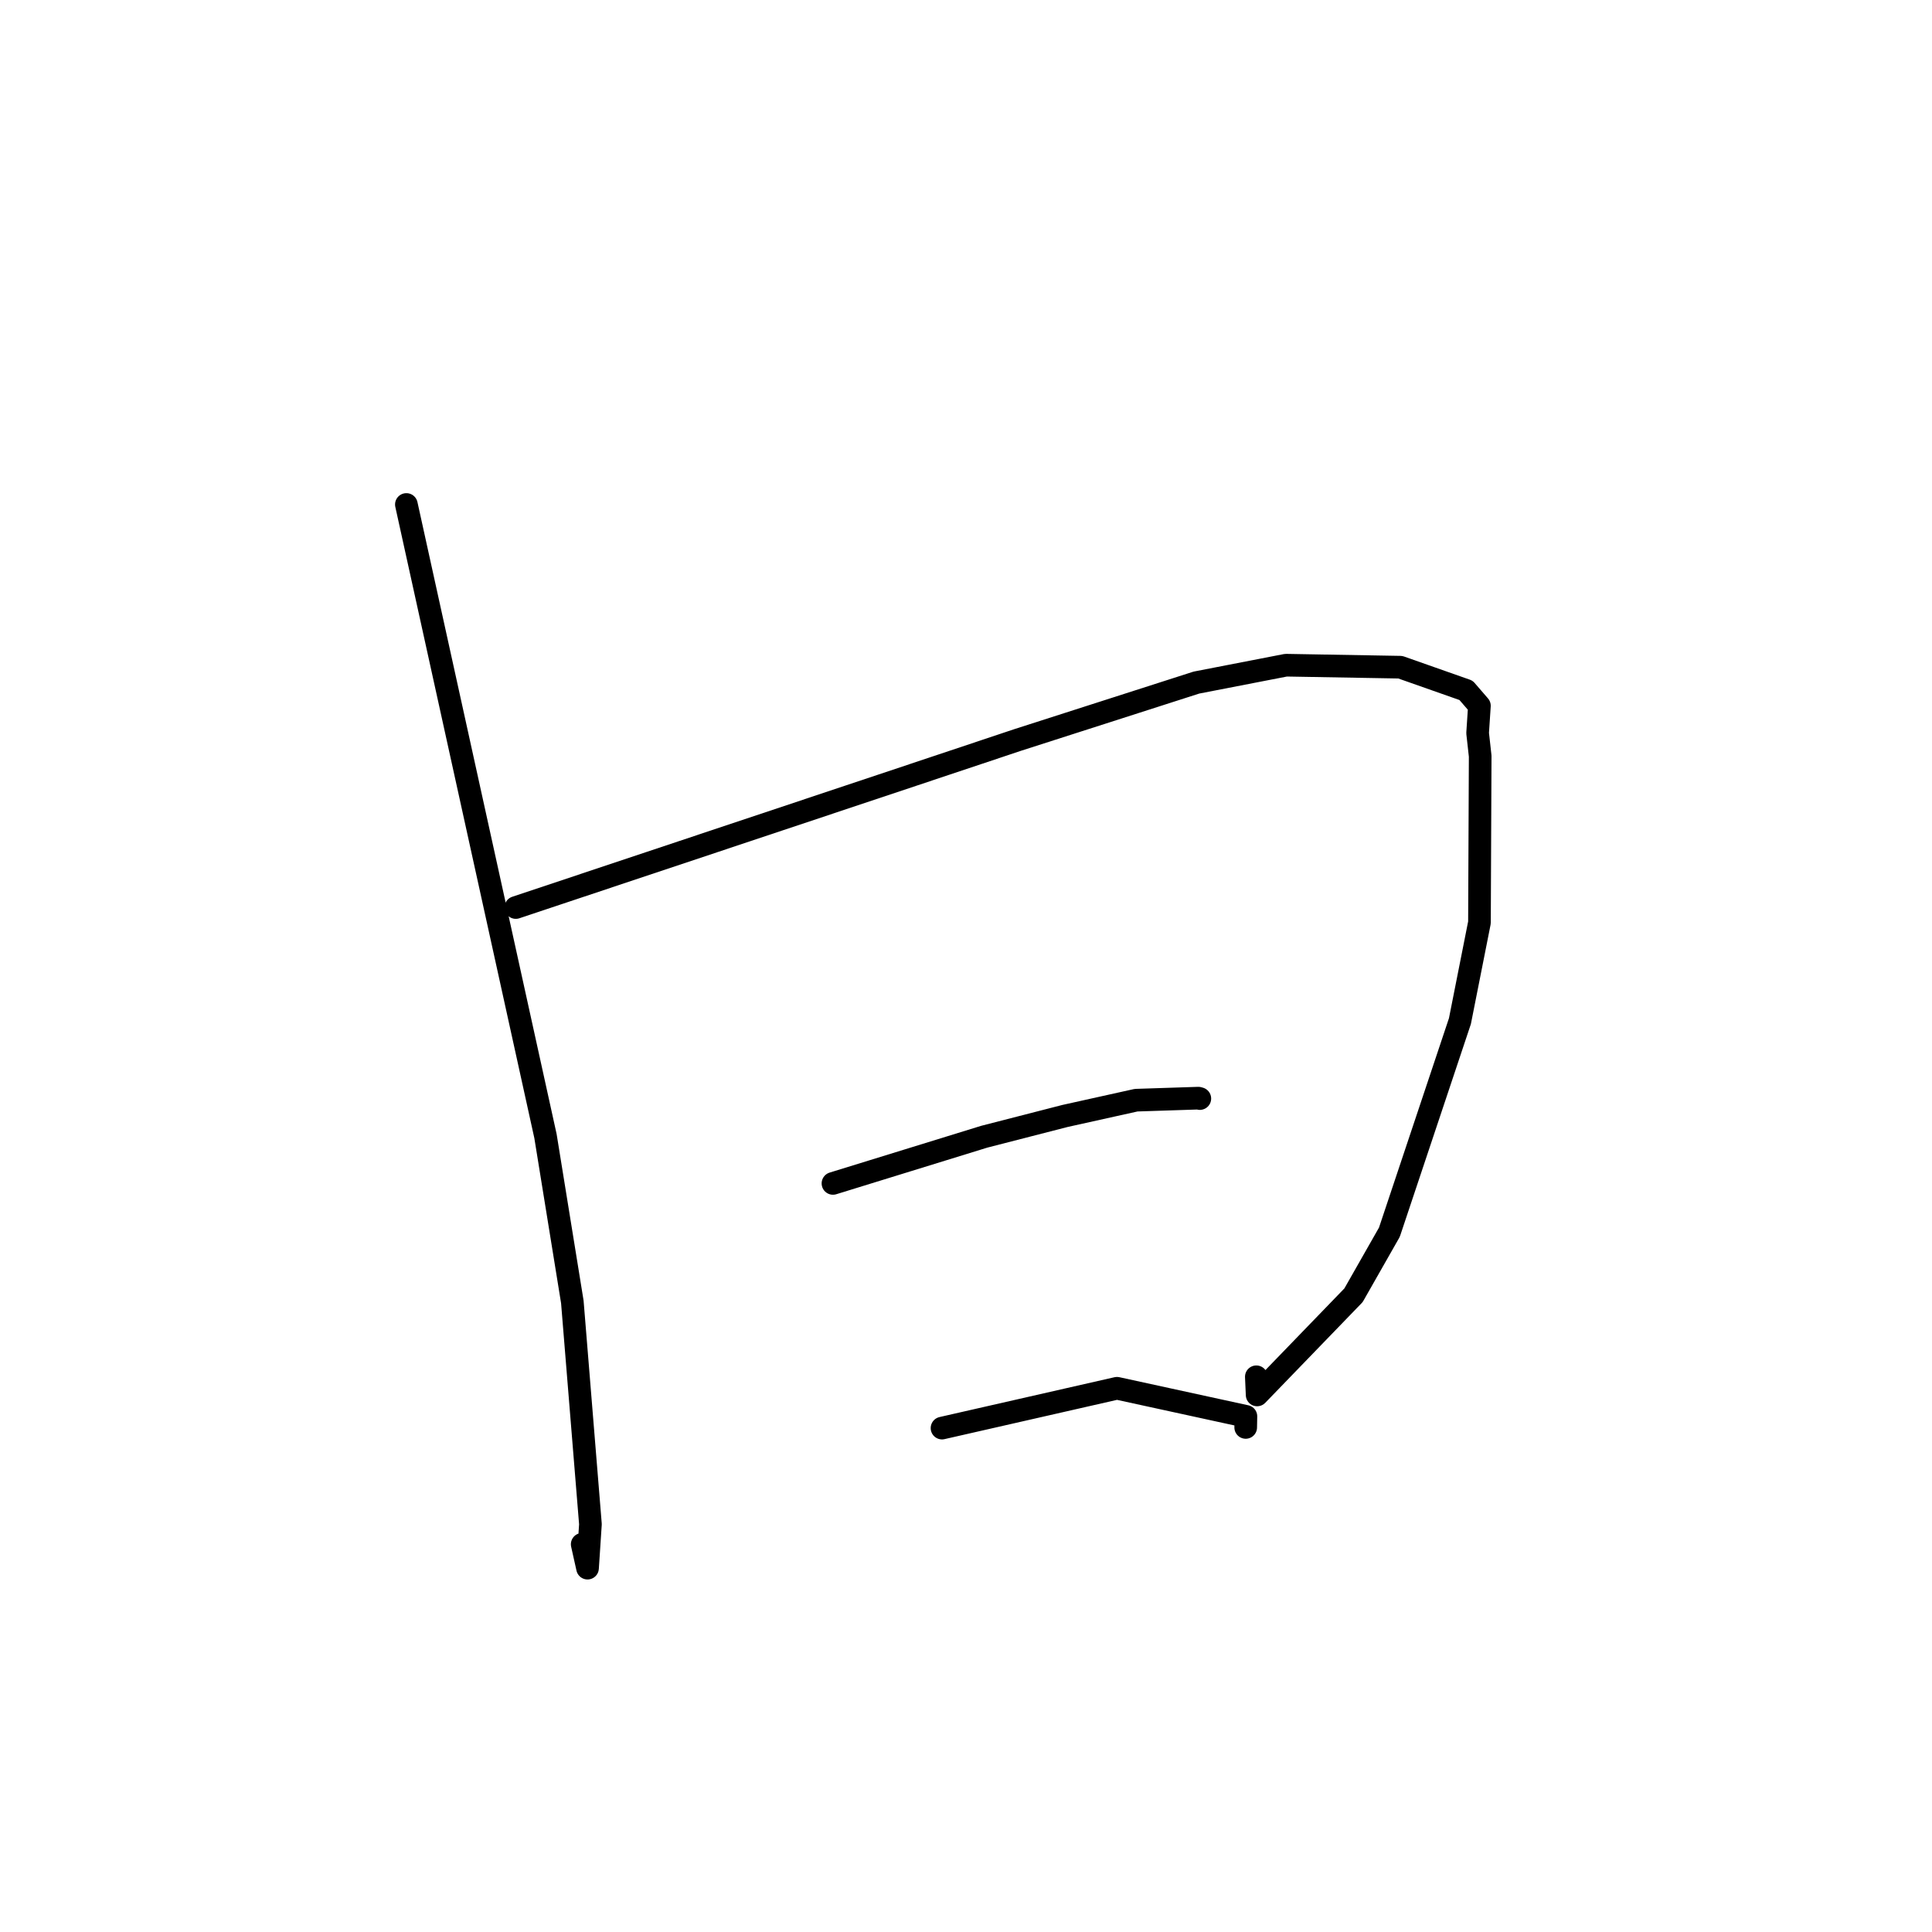<?xml version="1.0" standalone="no"?>
    <svg width="256" height="256" xmlns="http://www.w3.org/2000/svg" version="1.1">
    <polyline stroke="black" stroke-width="3" stroke-linecap="round" fill="transparent" stroke-linejoin="round" points="53.847 66.846 63.063 108.692 72.279 150.539 75.837 172.506 78.236 201.963 77.851 207.788 77.145 204.625 " />
        <polyline stroke="black" stroke-width="3" stroke-linecap="round" fill="transparent" stroke-linejoin="round" points="68.345 120.252 94.686 111.46 121.026 102.667 134.863 98.044 158.527 90.447 170.398 88.142 185.548 88.407 194.259 91.474 196.03 93.522 195.792 97.134 196.133 100.194 196.036 122.242 193.448 135.301 184.102 163.273 179.347 171.629 166.577 184.836 166.47 182.43 " />
        <polyline stroke="black" stroke-width="3" stroke-linecap="round" fill="transparent" stroke-linejoin="round" points="110.372 156.808 120.394 153.715 130.417 150.622 141.117 147.871 150.541 145.781 158.786 145.511 158.95 145.557 158.984 145.566 " />
        <polyline stroke="black" stroke-width="3" stroke-linecap="round" fill="transparent" stroke-linejoin="round" points="124.822 189.23 136.413 186.591 148.005 183.952 165.09 187.674 165.063 189.142 " />
        </svg>